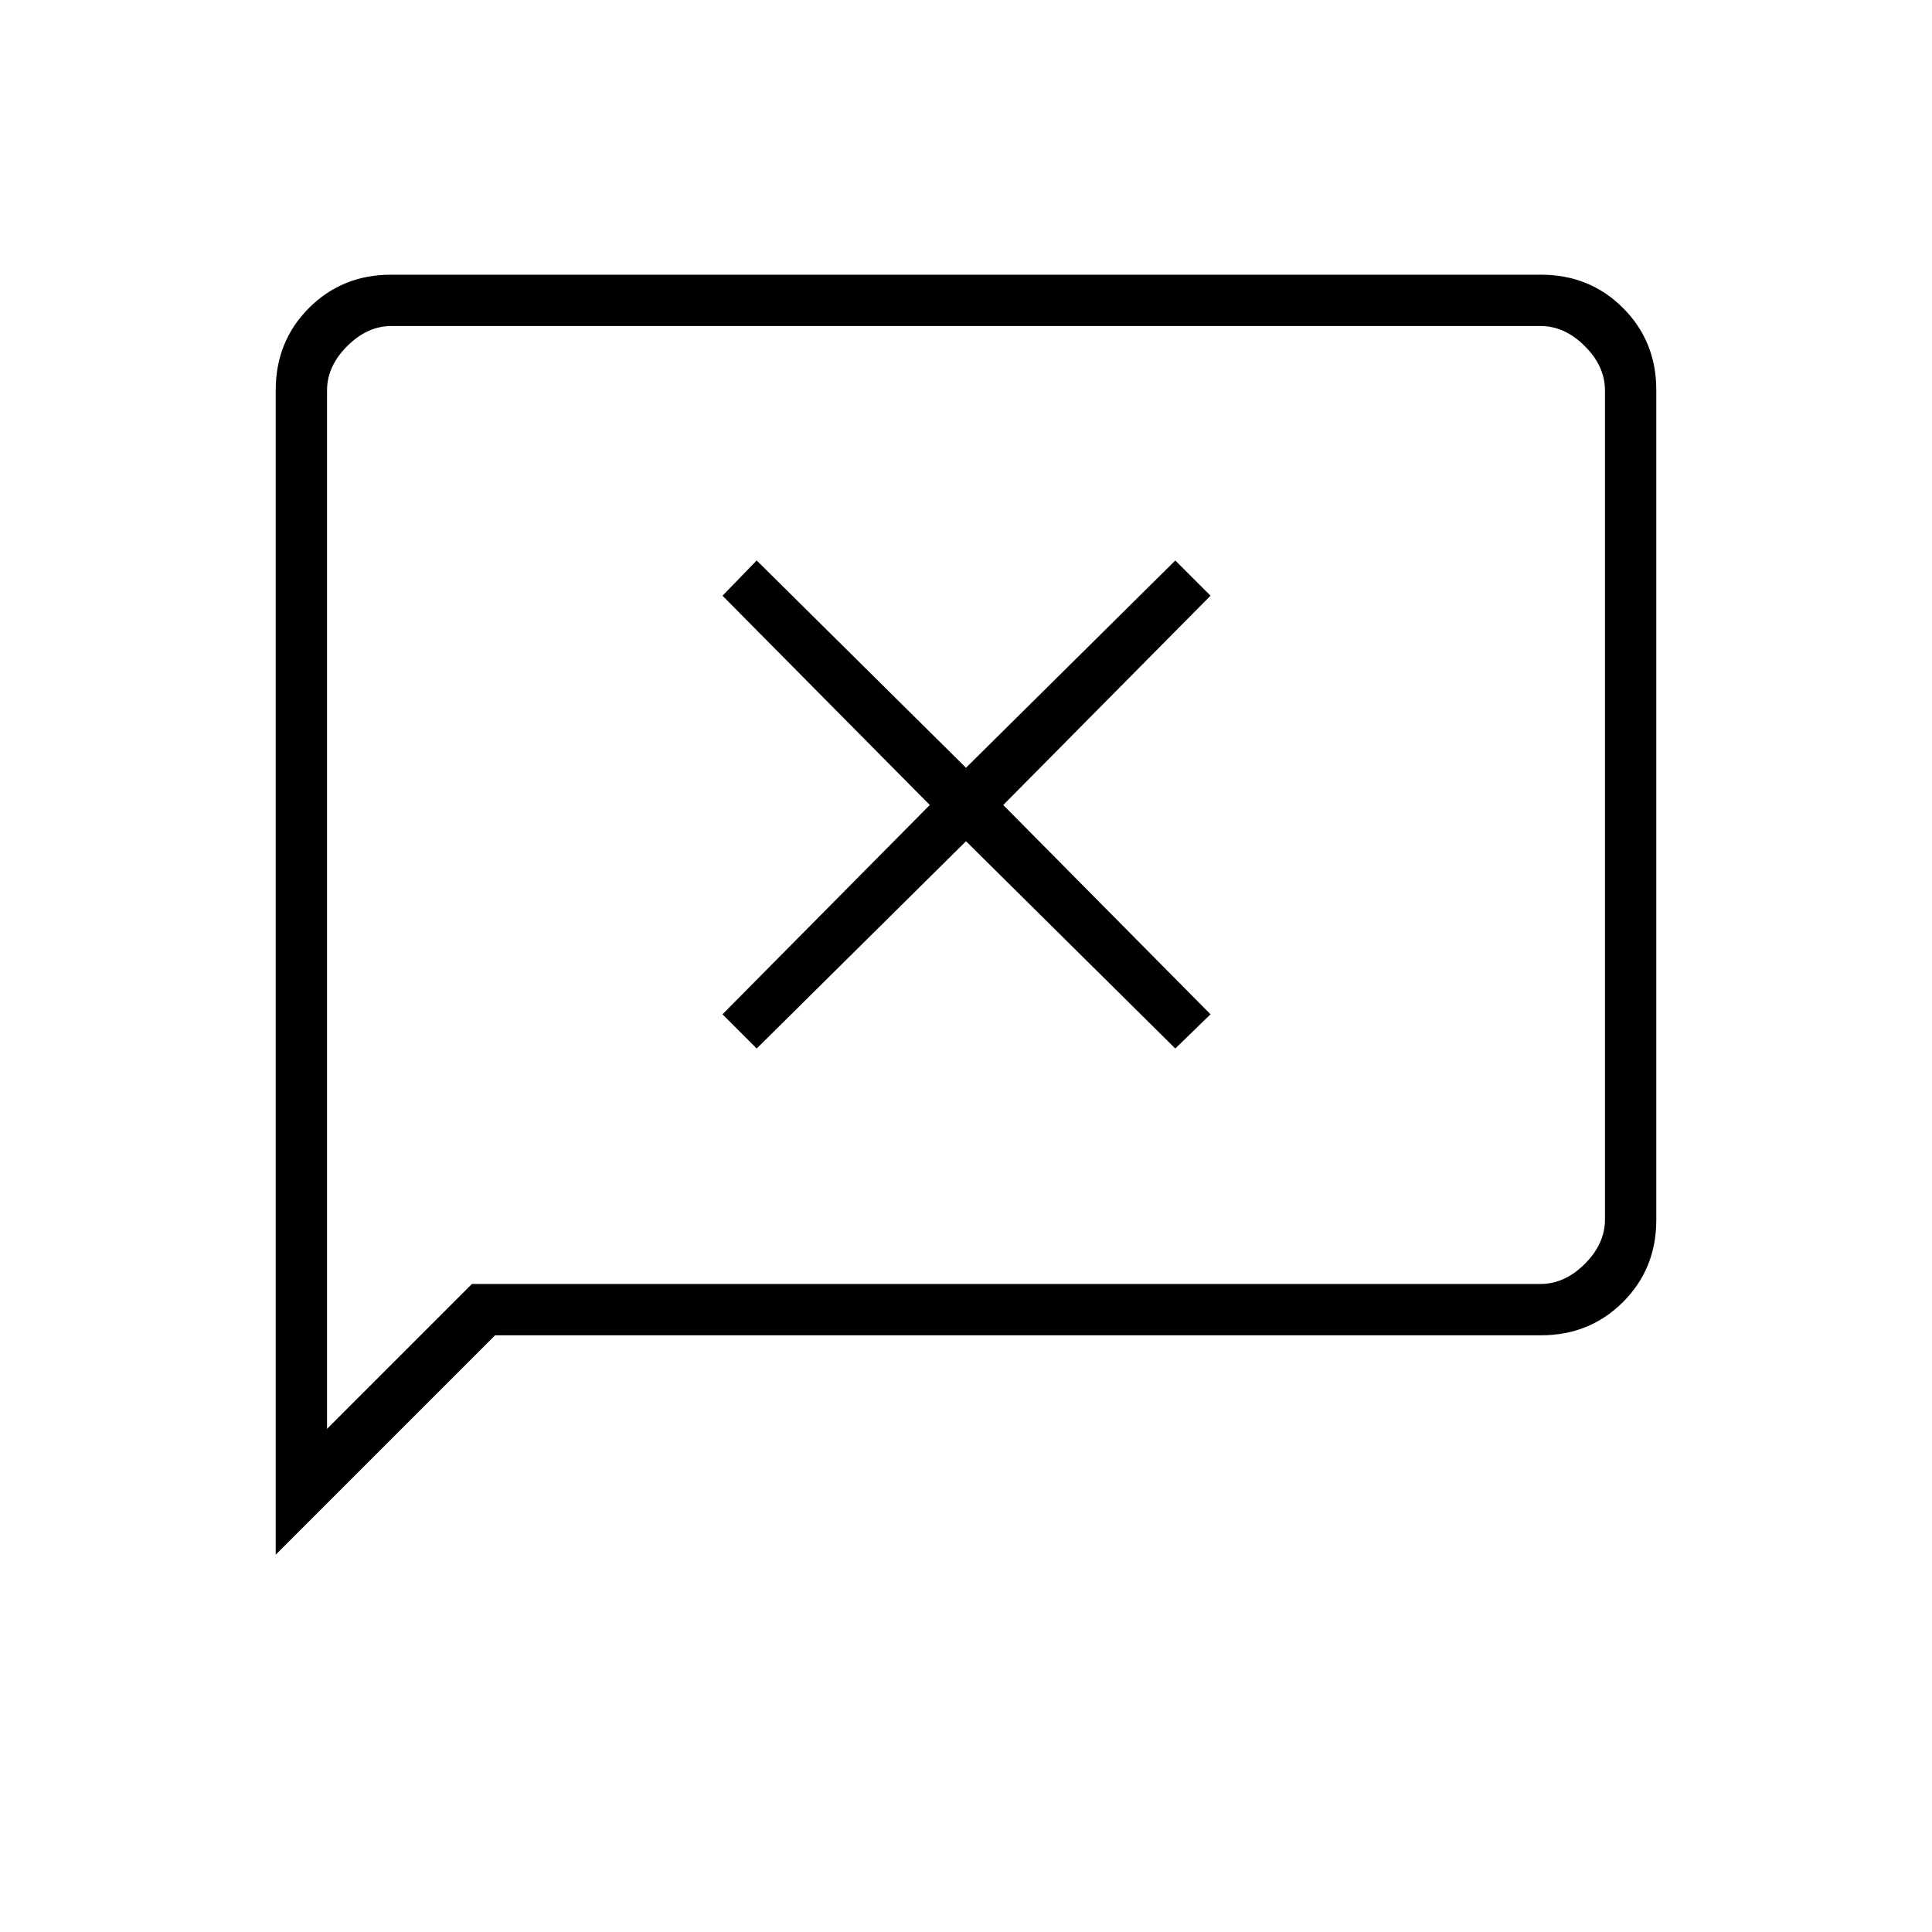 <svg xmlns="http://www.w3.org/2000/svg" height="24" viewBox="0 96 960 960" width="24"><path d="m376 617 104-103 104 103 17.5-17-103-104 103-104-17.5-17.5-104 103-104-103-17 17.5 103 104-103 104 17 17ZM137 868.5V289.938q0-24.376 16.531-40.907Q170.062 232.5 194.28 232.5h571.44q24.218 0 40.749 16.531Q823 265.562 823 289.802v412.396q0 24.24-16.531 40.771-16.531 16.531-40.747 16.531H246l-109 109ZM234.5 734h531q12 0 22-10t10-22V290q0-12-10-22t-22-10h-571q-12 0-22 10t-10 22v516l72-72Zm-72 0V258v476Z"/></svg>